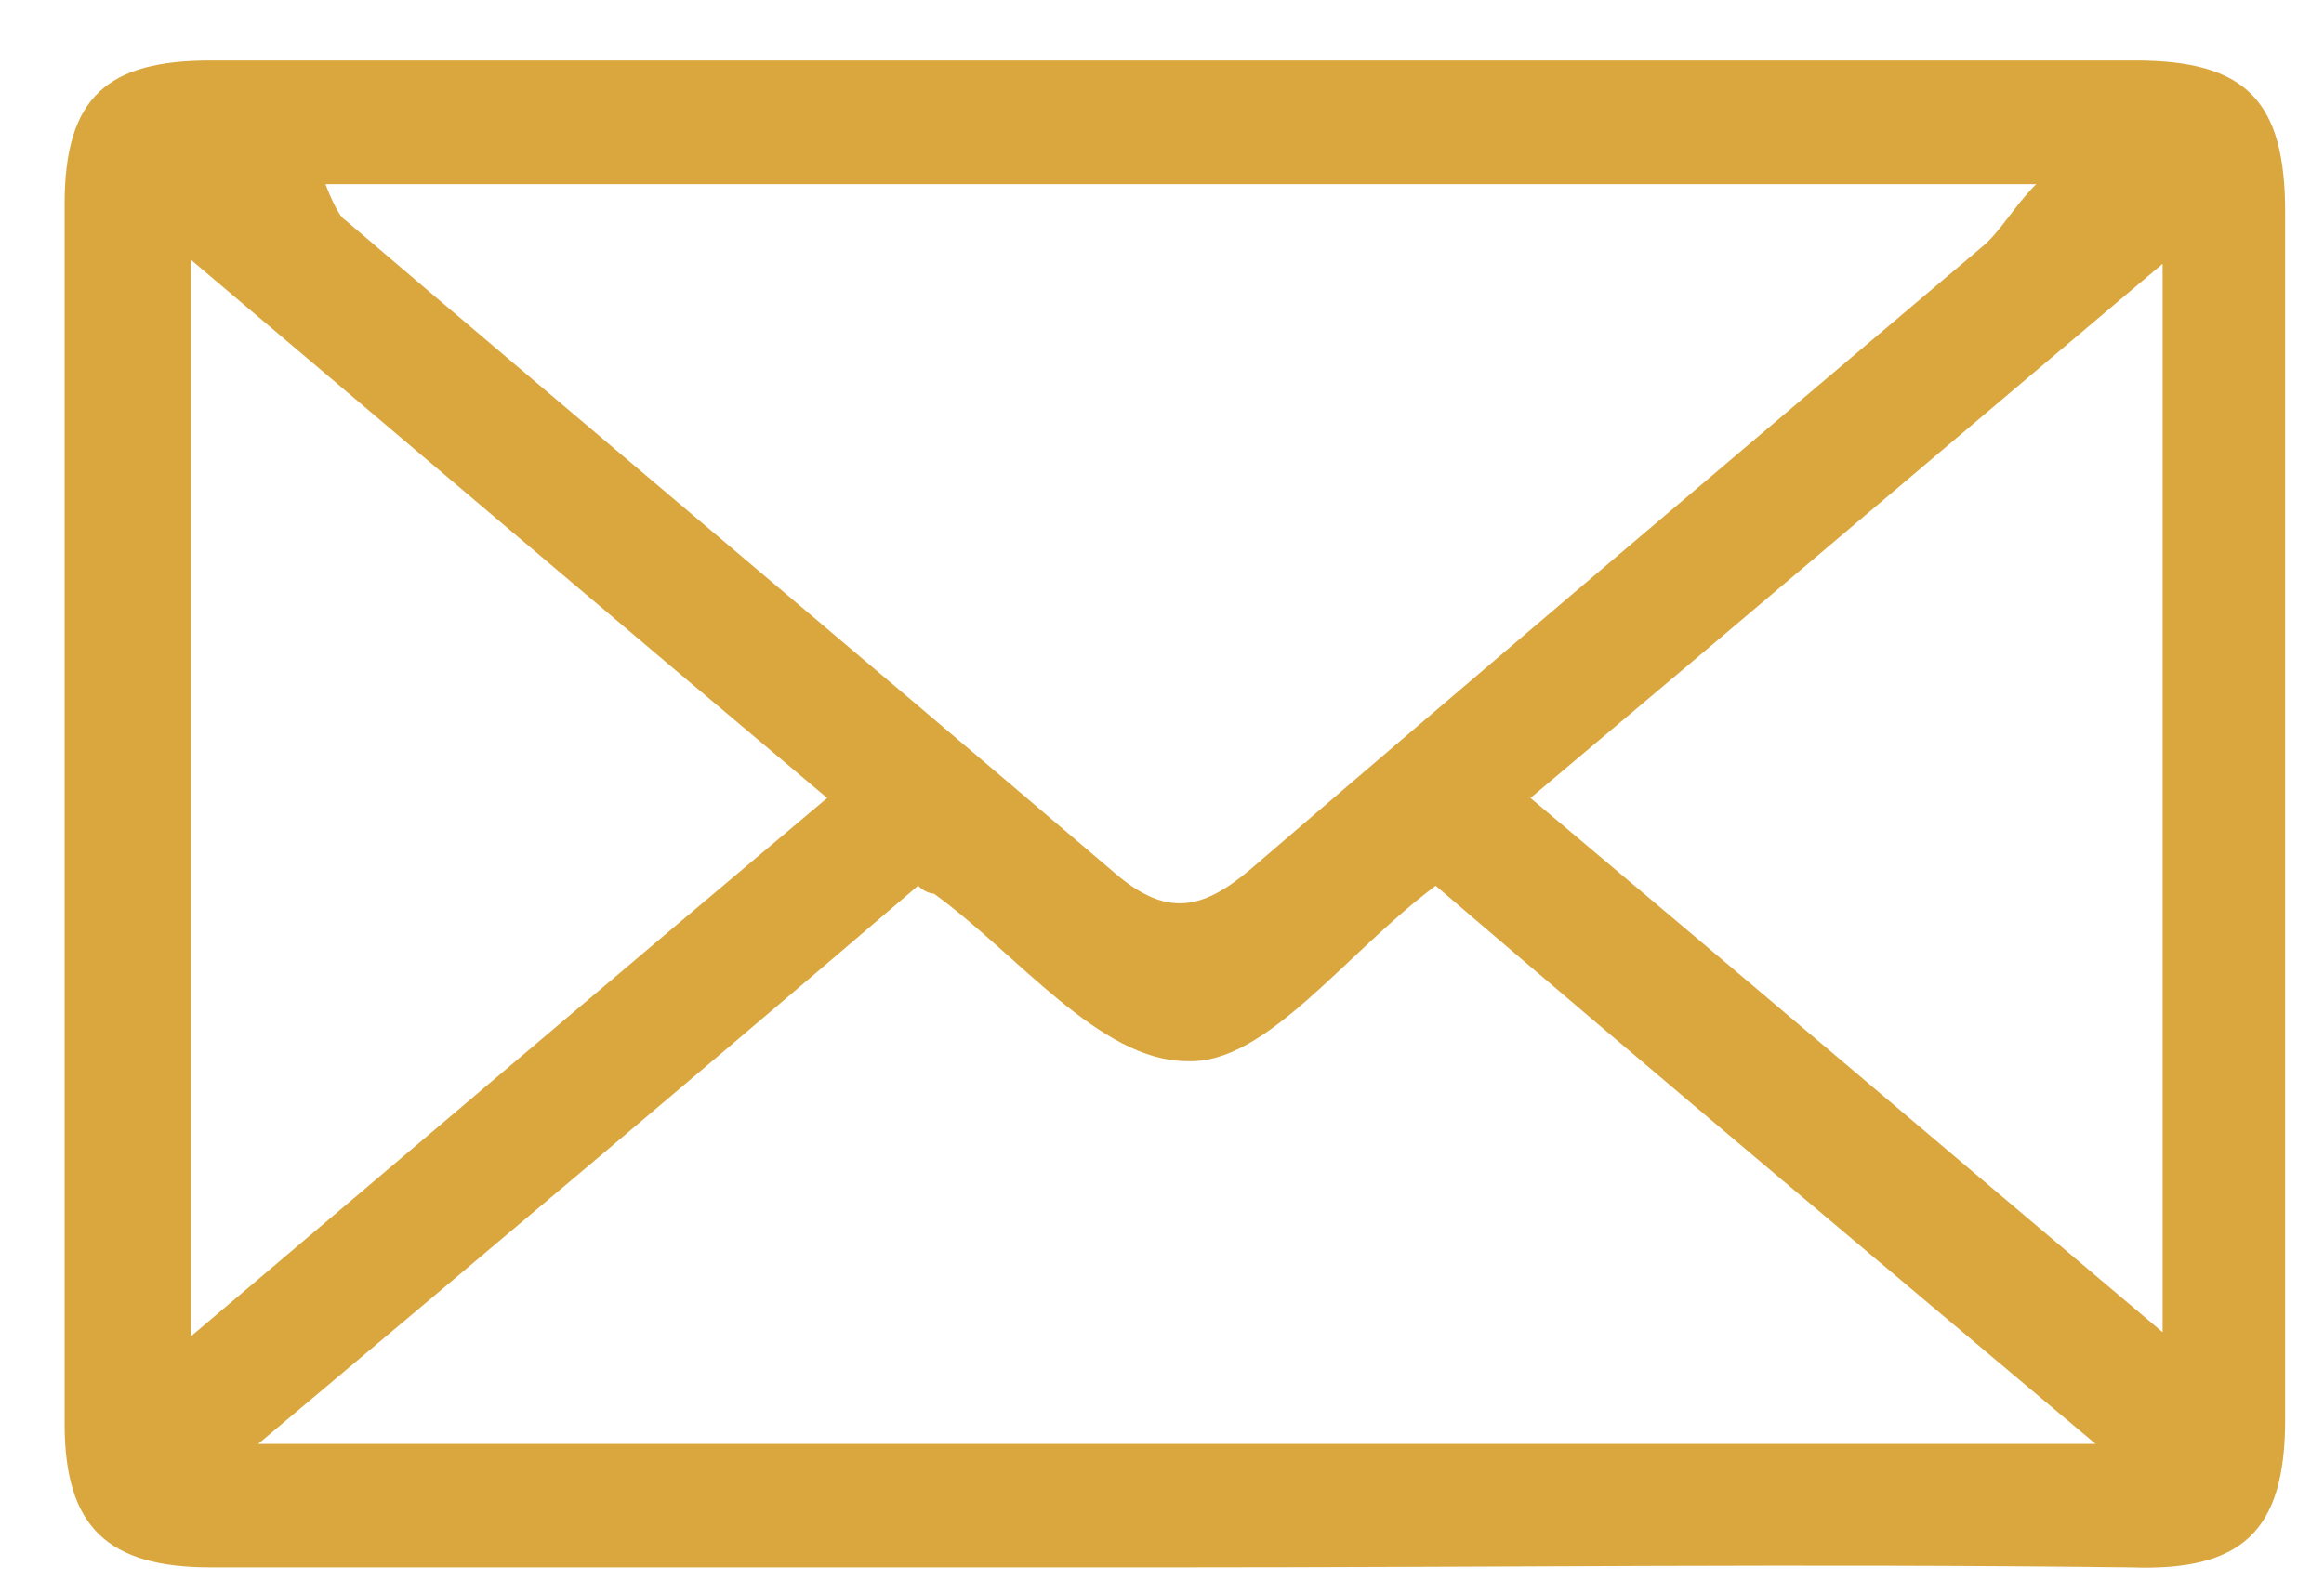<svg width="25" height="17" viewBox="0 0 25 17" fill="none" xmlns="http://www.w3.org/2000/svg">
<path d="M12.681 16.864C9.196 16.864 5.753 16.864 2.268 16.864C1.163 16.864 0.695 16.435 0.695 15.32C0.695 10.945 0.695 6.57 0.695 2.195C0.695 1.037 1.163 0.651 2.268 0.651C9.153 0.651 16.081 0.651 22.967 0.651C24.157 0.651 24.582 1.08 24.582 2.281C24.582 6.613 24.582 10.945 24.582 15.277C24.582 16.478 24.114 16.907 22.924 16.864C19.482 16.822 16.081 16.864 12.639 16.864H12.681ZM3.501 1.981C3.501 1.981 3.628 2.324 3.713 2.367C6.476 4.726 9.238 7.042 12.001 9.401C12.554 9.873 12.936 9.787 13.446 9.358C16.039 7.128 18.674 4.897 21.309 2.667C21.522 2.495 21.649 2.238 21.904 1.981H3.501ZM2.778 15.535H22.542C19.992 13.39 17.697 11.46 15.444 9.53C14.466 10.259 13.616 11.46 12.766 11.417C11.831 11.417 10.938 10.259 10.046 9.615C10.046 9.615 9.961 9.615 9.876 9.53C7.623 11.46 5.328 13.39 2.778 15.535ZM16.464 8.586C18.759 10.516 20.927 12.361 23.264 14.334V2.838C20.927 4.811 18.759 6.656 16.464 8.586ZM2.055 14.377C4.436 12.361 6.603 10.516 8.898 8.586C6.603 6.656 4.436 4.811 2.055 2.796V14.377Z" fill="#DAA73F"/>
</svg>
